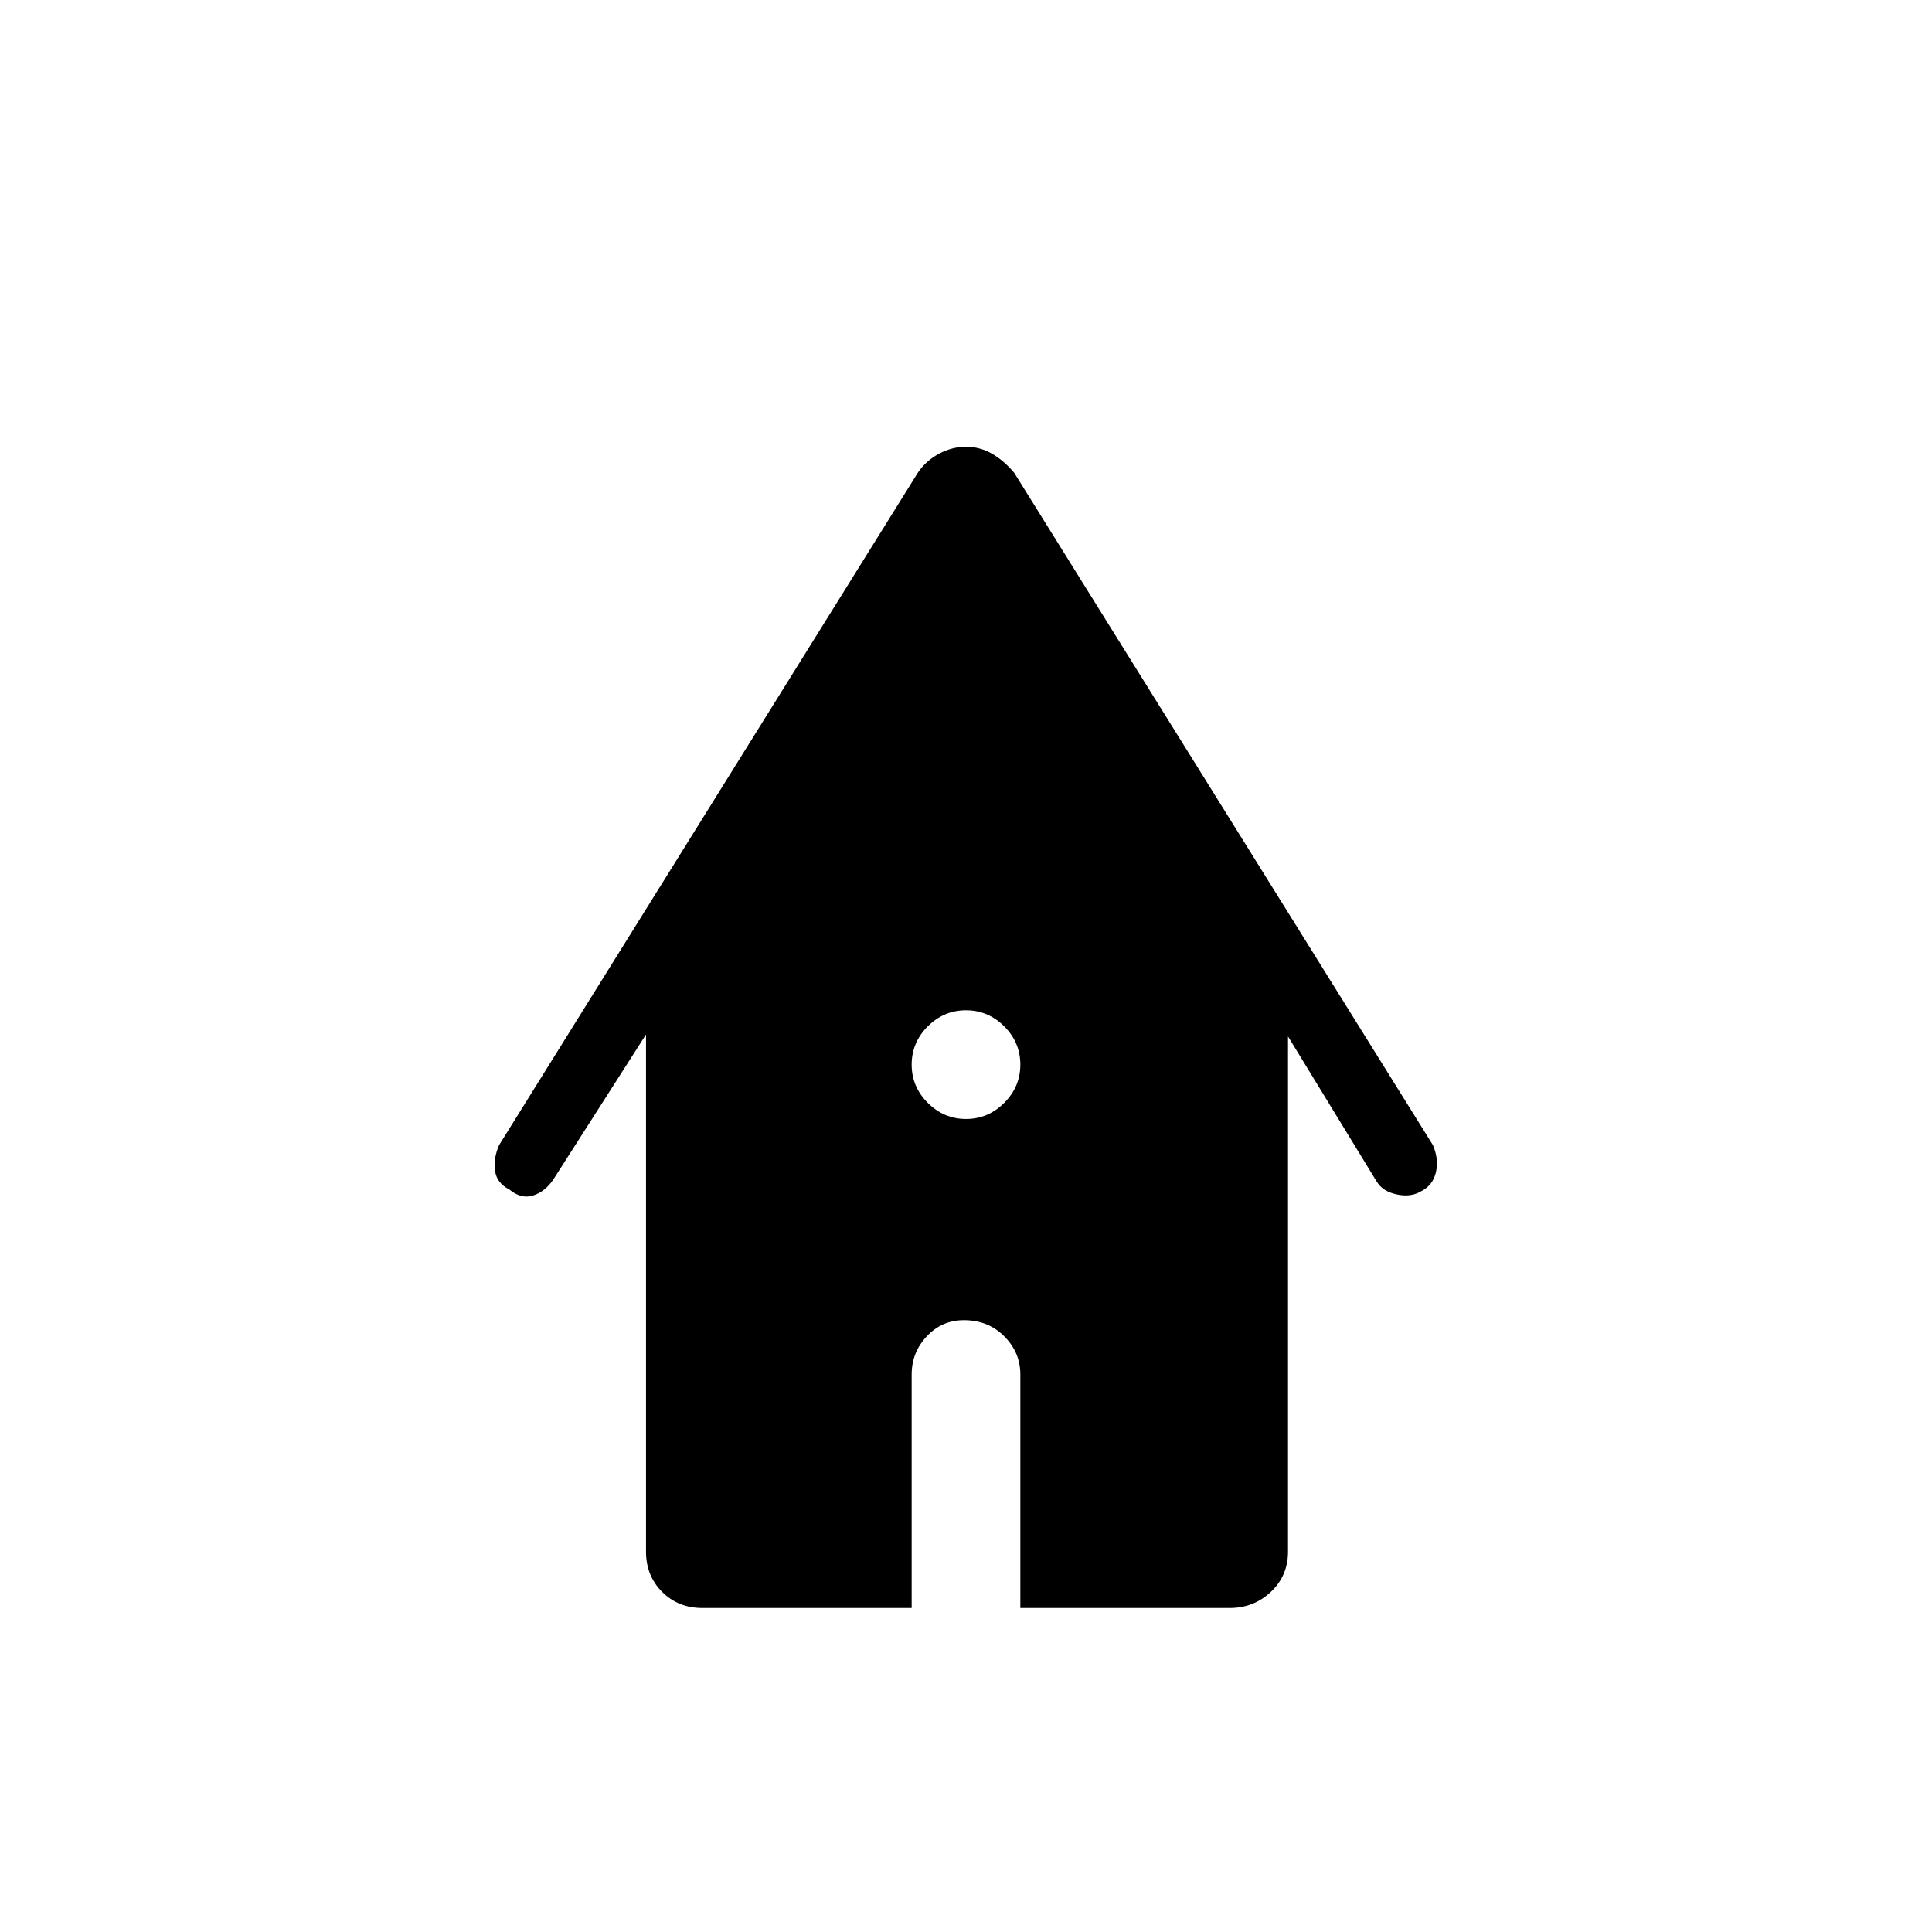 <svg xmlns="http://www.w3.org/2000/svg" height="40" width="40"><path d="M20 23.167q.458 0 .792-.334.333-.333.333-.791 0-.459-.333-.792-.334-.333-.792-.333t-.792.333q-.333.333-.333.792 0 .458.333.791.334.334.792.334Zm-5.458 10.125q-.5 0-.834-.334-.333-.333-.333-.833V21.417l-1.917 3q-.166.25-.416.333-.25.083-.5-.125-.25-.125-.292-.375-.042-.25.083-.542L19 9.792q.167-.25.438-.396.27-.146.562-.146.292 0 .542.146.25.146.458.396l8.667 13.916q.125.292.062.563-.062.271-.312.396-.209.125-.5.062-.292-.062-.417-.271l-1.833-3v10.667q0 .5-.355.833-.354.334-.854.334h-4.333v-4.834q0-.458-.333-.791-.334-.334-.834-.334-.458 0-.77.334-.313.333-.313.791v4.834Z"/></svg>